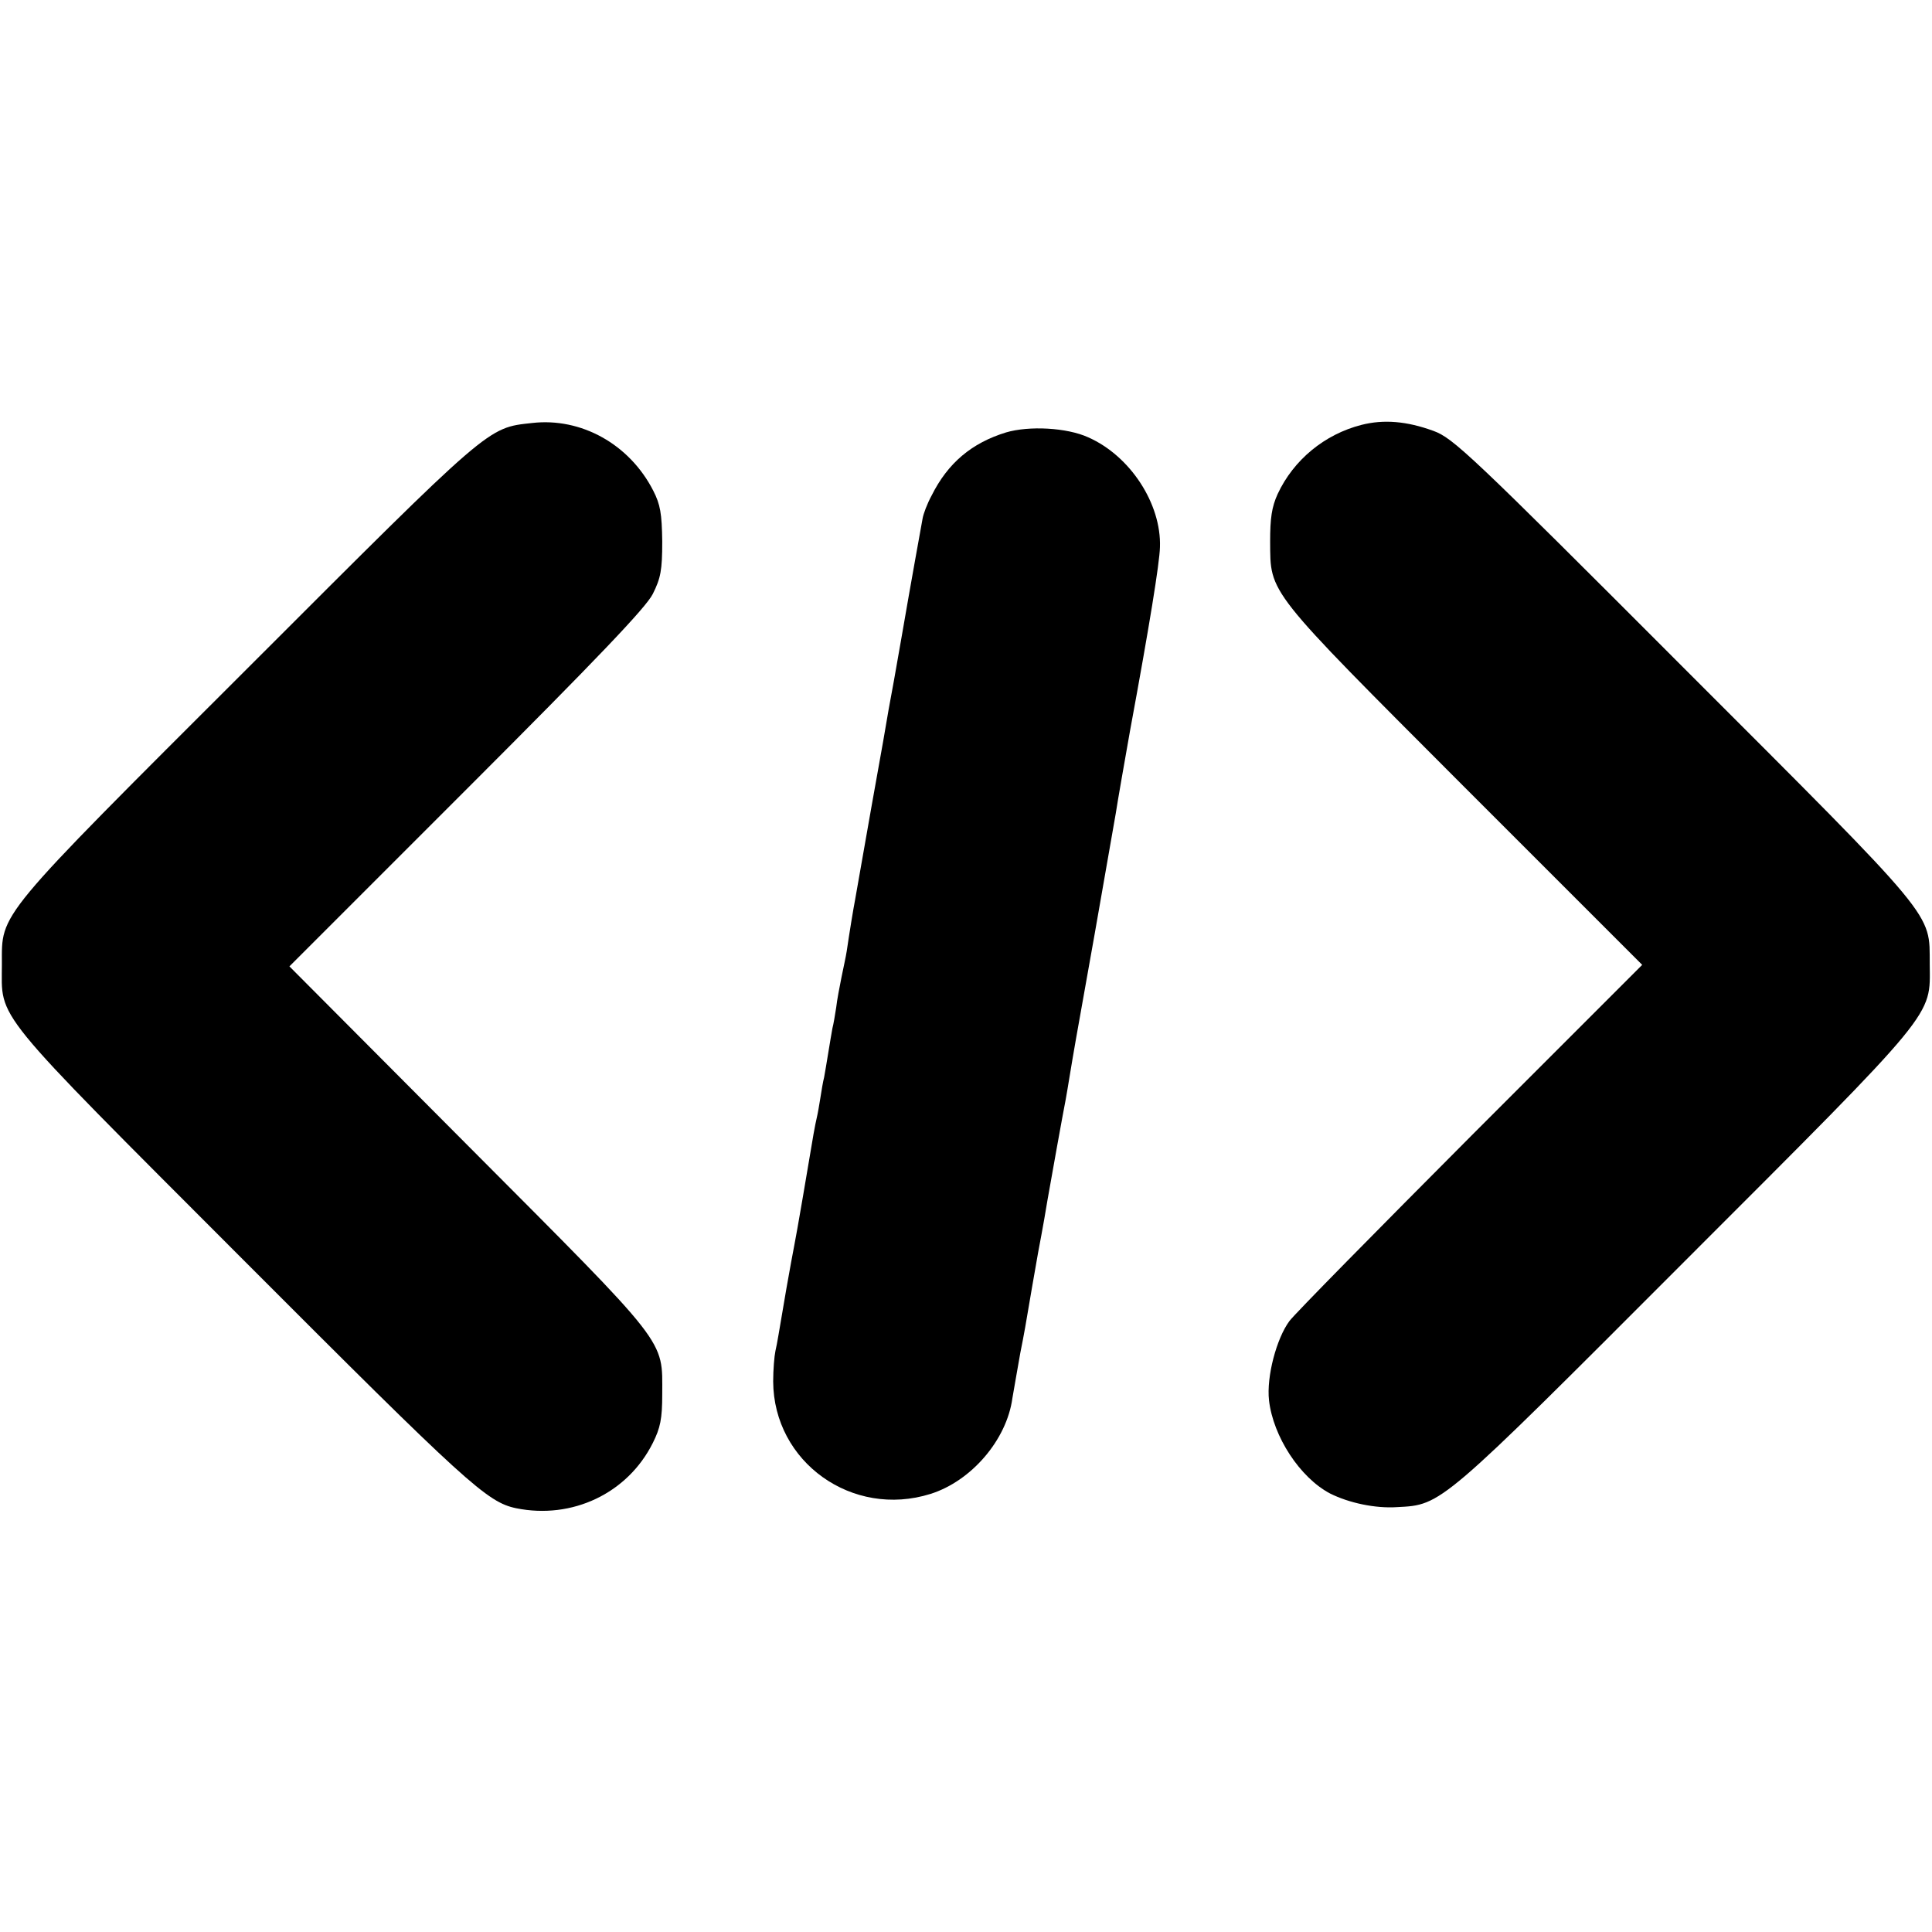 <?xml version="1.0" standalone="no"?>
<!DOCTYPE svg PUBLIC "-//W3C//DTD SVG 20010904//EN"
 "http://www.w3.org/TR/2001/REC-SVG-20010904/DTD/svg10.dtd">
<svg version="1.0" xmlns="http://www.w3.org/2000/svg"
 width="512pt" height="512pt" viewBox="0 0 512 512"
 preserveAspectRatio="xMidYMid meet">
<g transform="translate(0,512) scale(0.1,-0.1)"
fill="#000000" stroke="none">
<path d="M1410 3999 c-119 -13 -107 -3 -751 -647 -674 -673 -654 -649 -654
-787 0 -150 -36 -107 638 -782 595 -596 648 -644 725 -660 148 -30 295 39 362
173 20 40 25 64 25 129 0 148 21 121 -513 657 l-475 477 469 469 c346 346 476
482 494 518 21 42 25 63 25 139 -1 74 -5 98 -24 135 -63 123 -191 194 -321
179z"/>
<path d="M3608 3994 c-98 -25 -180 -93 -222 -183 -16 -35 -20 -65 -20 -126 1
-140 -13 -122 515 -651 l471 -471 -454 -454 c-249 -250 -466 -470 -481 -490
-34 -46 -61 -147 -54 -210 11 -96 82 -205 162 -247 50 -25 120 -40 178 -36
118 6 113 2 761 651 674 674 651 647 650 788 -1 139 25 108 -653 786 -565 566
-610 608 -662 627 -71 26 -132 31 -191 16z"/>
<path d="M2666 3974 c-91 -28 -154 -81 -197 -167 -12 -22 -22 -49 -24 -61 -2
-12 -11 -61 -20 -111 -9 -49 -25 -142 -36 -205 -19 -109 -23 -131 -34 -190 -2
-14 -22 -128 -45 -255 -22 -126 -42 -239 -44 -250 -4 -20 -15 -87 -22 -135 -2
-14 -9 -45 -14 -70 -5 -25 -12 -61 -14 -80 -3 -19 -7 -44 -10 -55 -2 -11 -7
-40 -11 -65 -4 -25 -9 -54 -11 -65 -3 -11 -7 -36 -10 -55 -3 -19 -7 -42 -9
-50 -2 -8 -6 -28 -9 -45 -12 -72 -46 -272 -51 -295 -3 -14 -12 -65 -21 -115
-23 -134 -23 -138 -29 -165 -3 -14 -6 -50 -6 -81 1 -214 210 -363 417 -298
108 34 202 143 217 254 4 22 13 76 21 120 9 44 18 96 21 115 3 19 15 87 26
150 12 63 23 126 25 140 6 35 43 241 48 265 2 11 7 40 11 65 11 66 10 62 66
375 28 160 53 304 56 320 4 27 25 147 38 220 51 276 78 443 79 485 4 115 -79
242 -190 291 -57 26 -157 31 -218 13z"/>
</g>
</svg>

